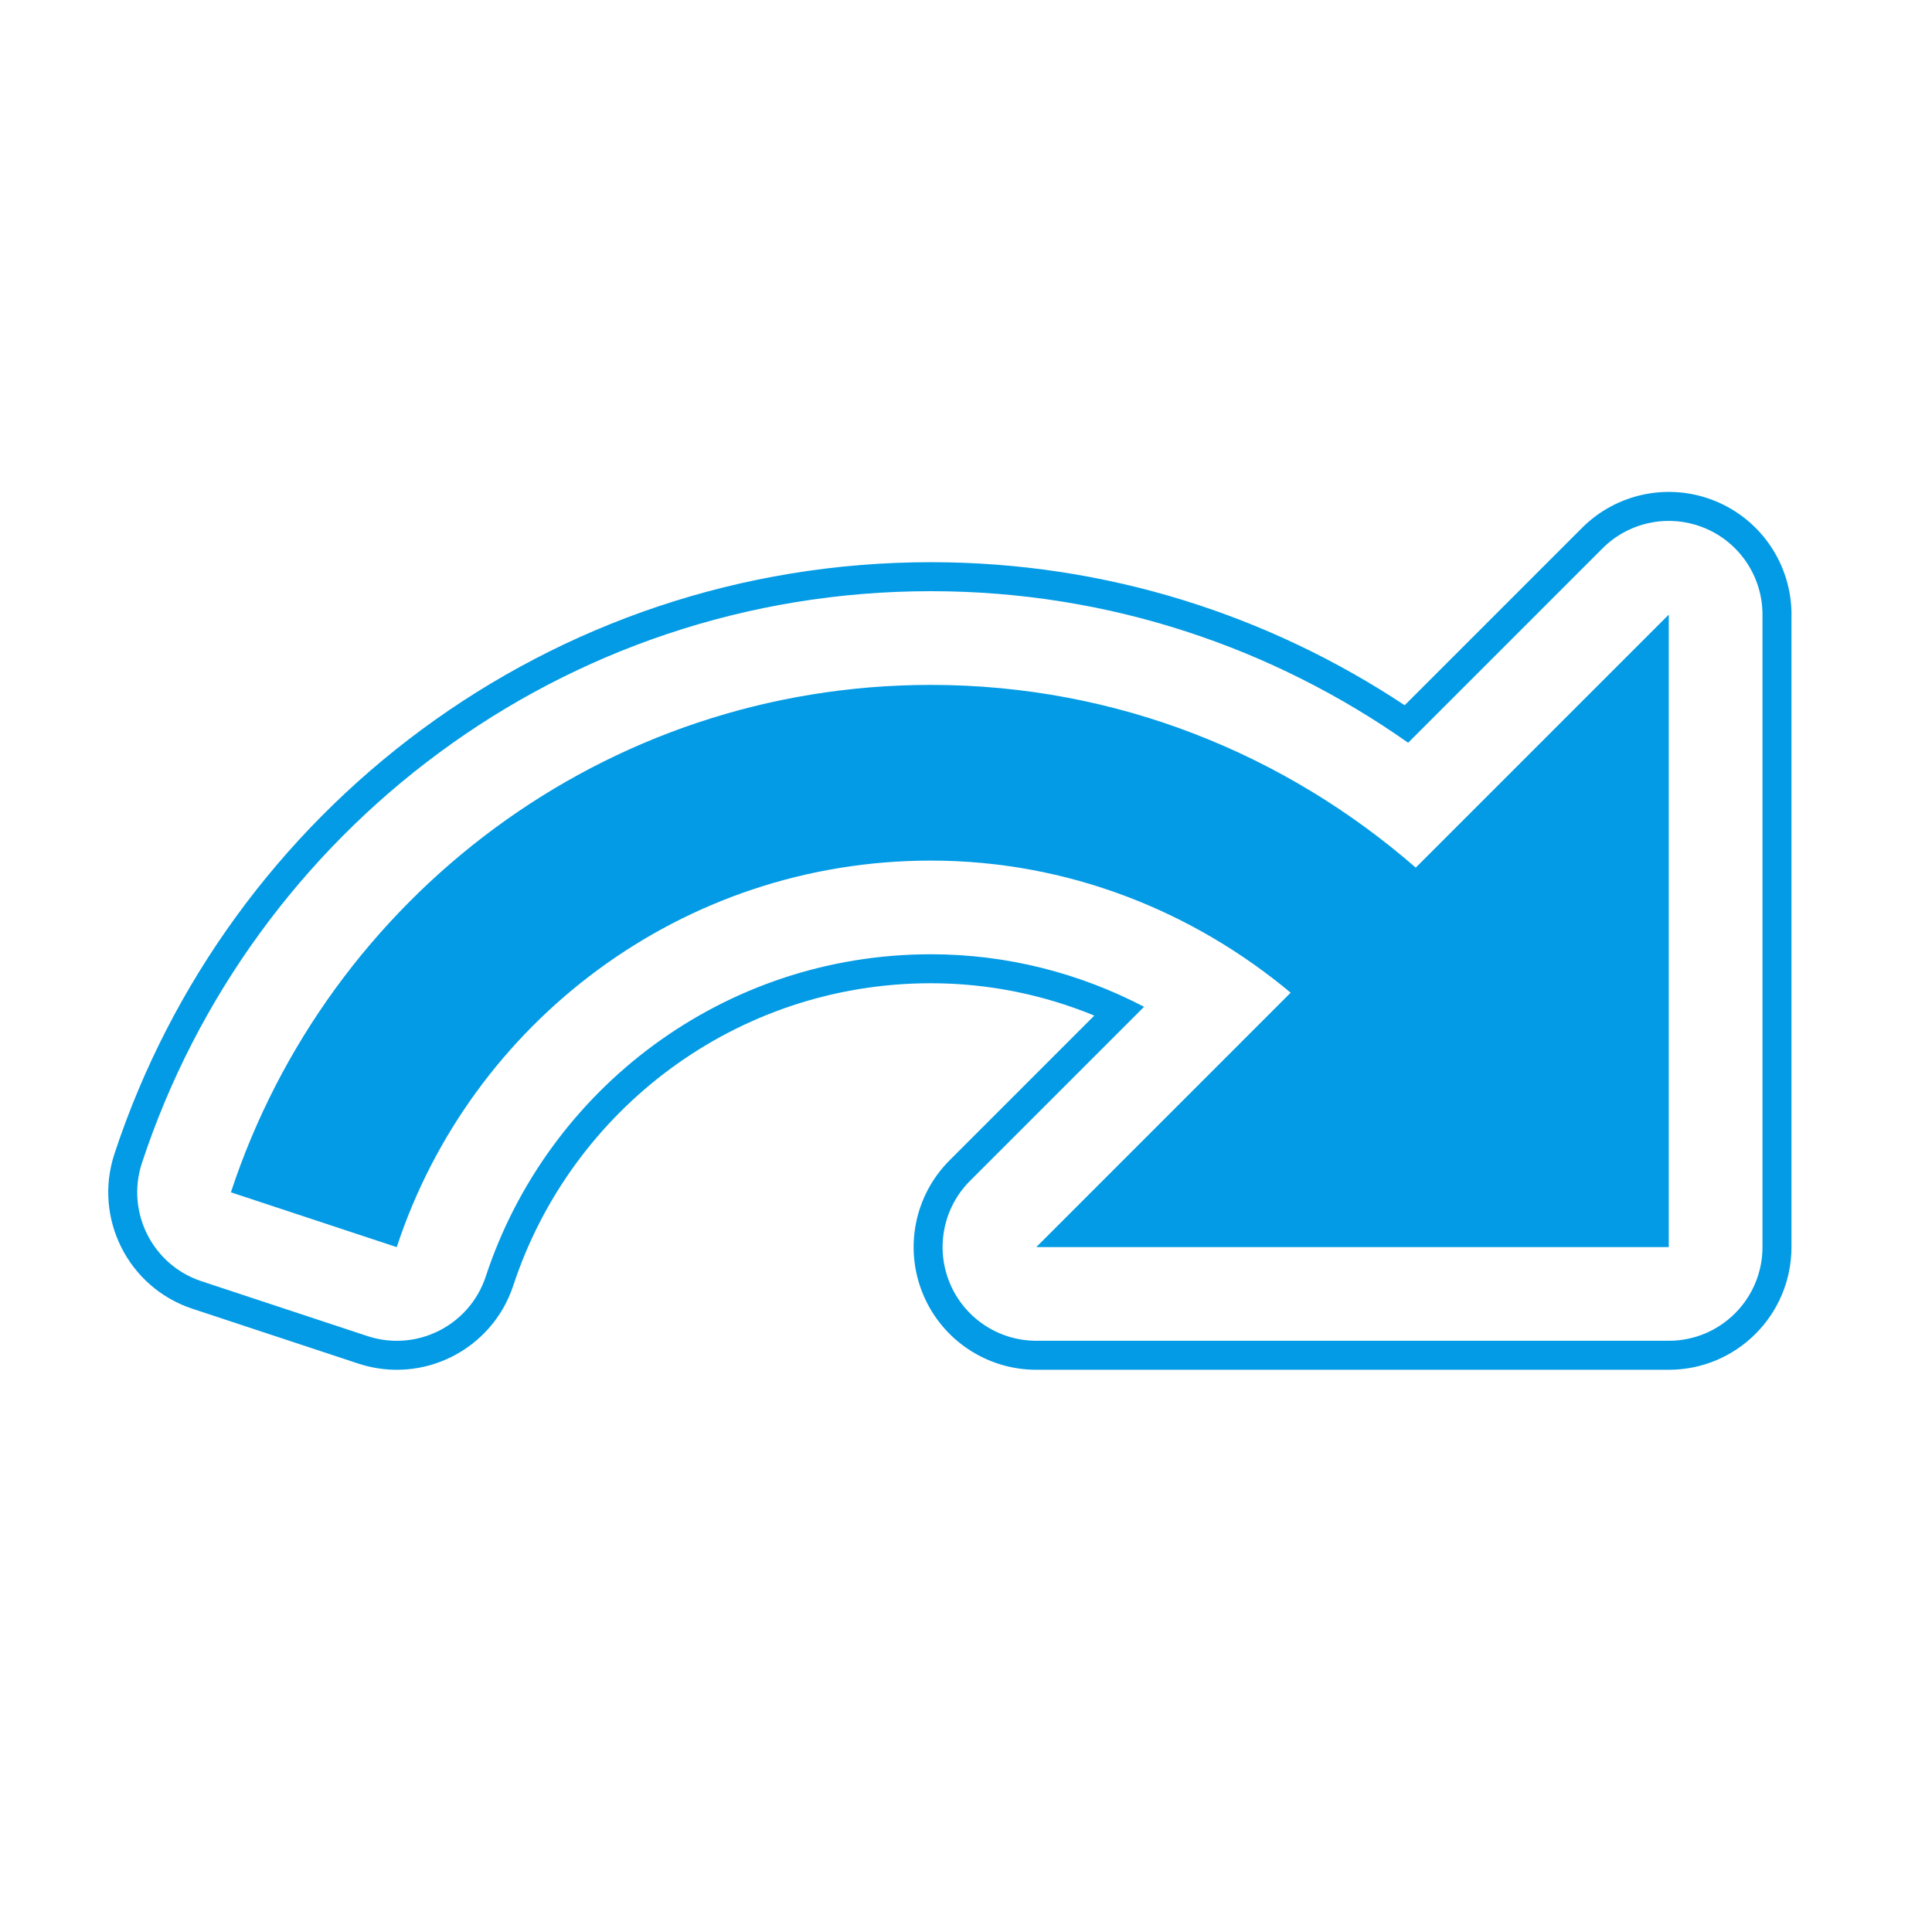 <svg version="1.1" xmlns="http://www.w3.org/2000/svg" xmlns:xlink="http://www.w3.org/1999/xlink" viewBox="0,0,1024,1024">
	<!-- Color names: teamapps-color-1 -->
	<desc>redo icon - Licensed under Apache License v2.0 (http://www.apache.org/licenses/LICENSE-2.0) - Created with Iconfu.com - Derivative work of Material icons (Copyright Google Inc.)</desc>
	<g fill="none" fill-rule="nonzero" style="mix-blend-mode: normal">
		<g color="#039be5" class="teamapps-color-1">
			<path d="M949.51,325.76v335.23c0,35.91 -29.11,65.02 -65.02,65.02h-335.23c-26.3,0 -50.01,-15.84 -60.07,-40.14c-10.06,-24.3 -4.5,-52.26 14.09,-70.86l76.72,-76.73c-26.86,-11.04 -56.06,-17.14 -86.61,-17.14c-103.25,0 -190.71,67.15 -221.32,160.17c-11.24,34.14 -48.04,52.69 -82.17,41.41l-87.9,-29.05c-34.07,-11.26 -52.58,-48 -41.35,-82.08c59.86,-181.76 230.46,-313.62 432.75,-313.62c93.22,0 179.28,28.22 251.11,75.82l94.02,-94.02c18.6,-18.6 46.56,-24.16 70.86,-14.1c24.3,10.06 40.14,33.77 40.14,60.07zM903.49,279.88c-18.56,-7.69 -39.92,-3.44 -54.12,10.77l-103.02,103.02c-71.45,-50.28 -158.4,-80.33 -252.96,-80.33c-195.41,0 -360.3,127.37 -418.16,303.06c-8.57,26.03 5.56,54.09 31.59,62.69l87.9,29.05c26.07,8.62 54.18,-5.55 62.76,-31.63c32.63,-99.12 125.82,-170.73 235.91,-170.73c40.6,0 78.95,10.1 112.99,27.84l-92.24,92.24c-14.2,14.2 -18.45,35.57 -10.76,54.12c7.69,18.56 25.8,30.66 45.88,30.66h335.23c27.43,0 49.66,-22.24 49.66,-49.66v-335.23c0,-20.09 -12.1,-38.2 -30.66,-45.88zM884.48,325.76v335.23h-335.23l134.83,-134.84c-51.78,-43.2 -118.07,-70.02 -190.71,-70.02c-132.23,0 -243.98,86.04 -283.09,204.87l-87.9,-29.05c51.4,-156.07 197.79,-268.94 370.99,-268.94c98.71,0 188.11,36.88 257.01,96.85z" fill="currentColor"/>
		</g>
	</g>
</svg>